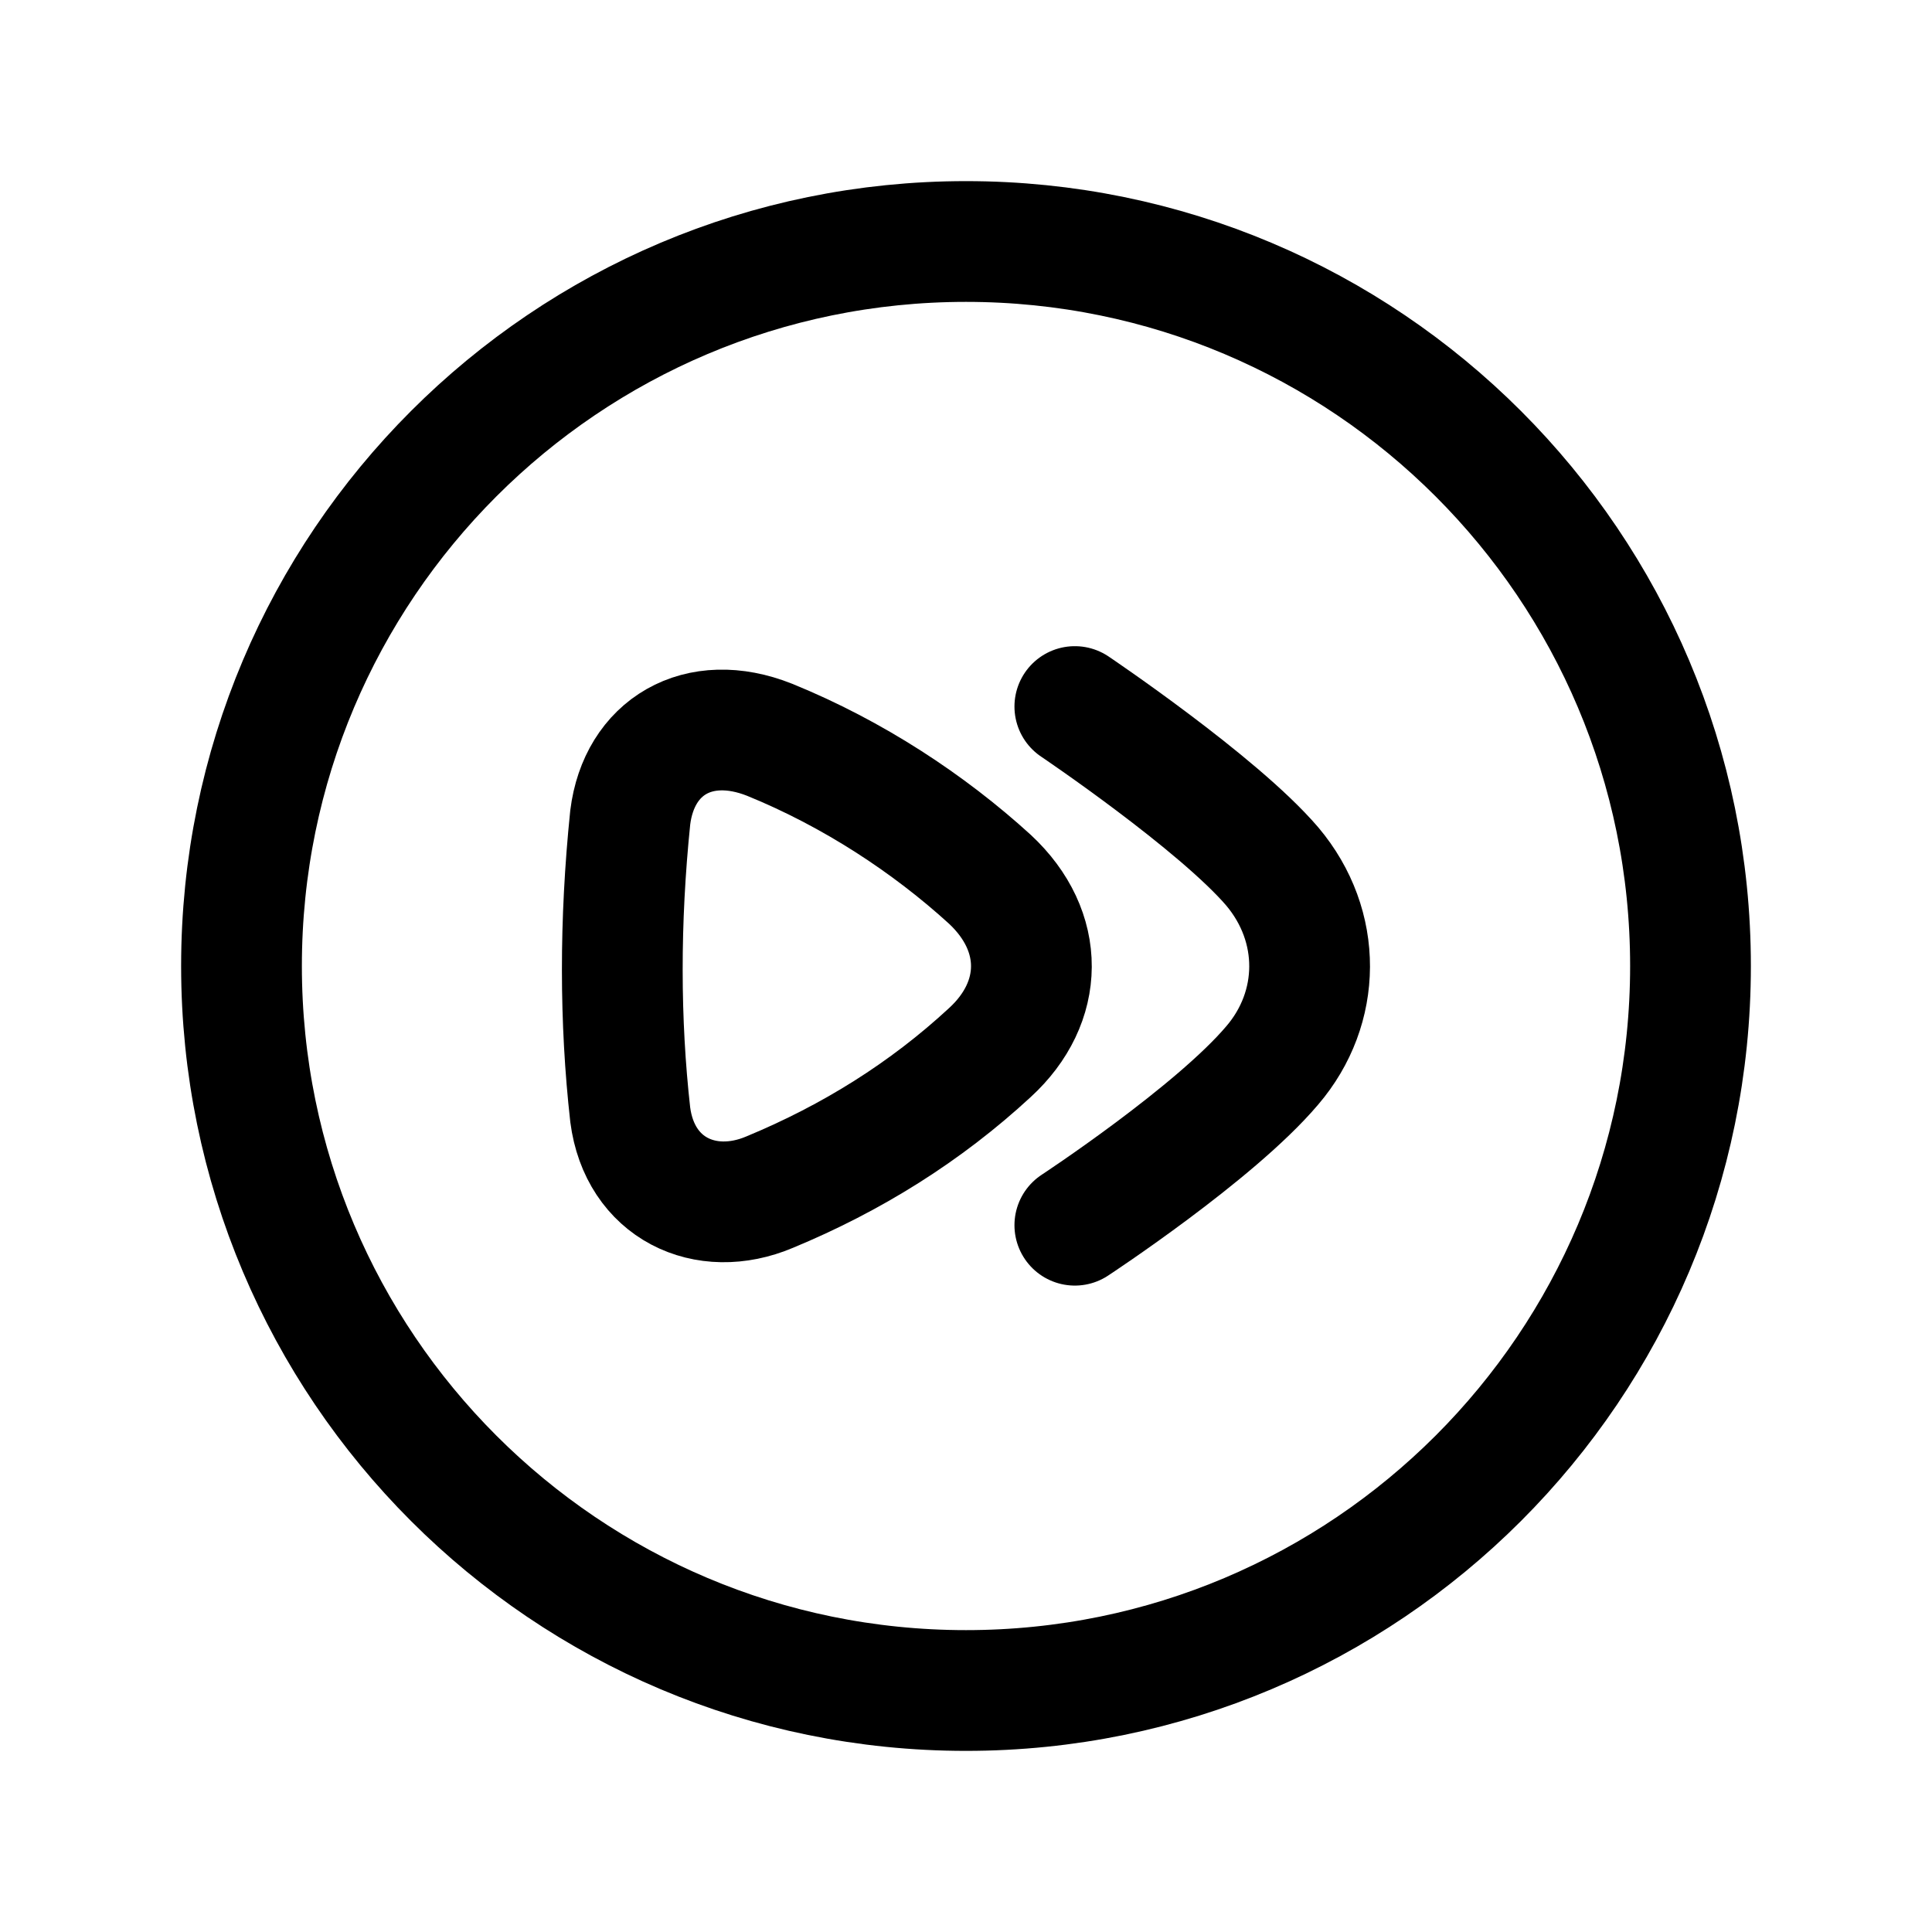 <svg width="24" height="24" viewBox="0 0 24 24" fill="none" xmlns="http://www.w3.org/2000/svg">
<path d="M3 12C3 7.03 7.029 3 12 3C16.971 3 21 7.03 21 12C21 16.971 16.971 21 12 21C7.029 21 3 16.971 3 12Z" stroke="black" stroke-width="1.5" stroke-linecap="round" stroke-linejoin="round"/>
<path d="M13.352 15.22C13.352 15.22 15.09 14.079 15.805 13.234C16.416 12.52 16.43 11.506 15.805 10.764C15.128 9.973 13.352 8.777 13.352 8.777" stroke="black" stroke-width="1.5" stroke-linecap="round" stroke-linejoin="round"/>
<path d="M9.561 9.19C10.598 9.612 11.54 10.233 12.296 10.922C12.992 11.569 12.977 12.453 12.296 13.076C11.499 13.813 10.582 14.386 9.561 14.809C8.763 15.147 7.947 14.76 7.829 13.847C7.699 12.689 7.696 11.45 7.829 10.155C7.938 9.277 8.677 8.838 9.561 9.19Z" stroke="black" stroke-width="1.5" stroke-linecap="round" stroke-linejoin="round"/>
</svg>